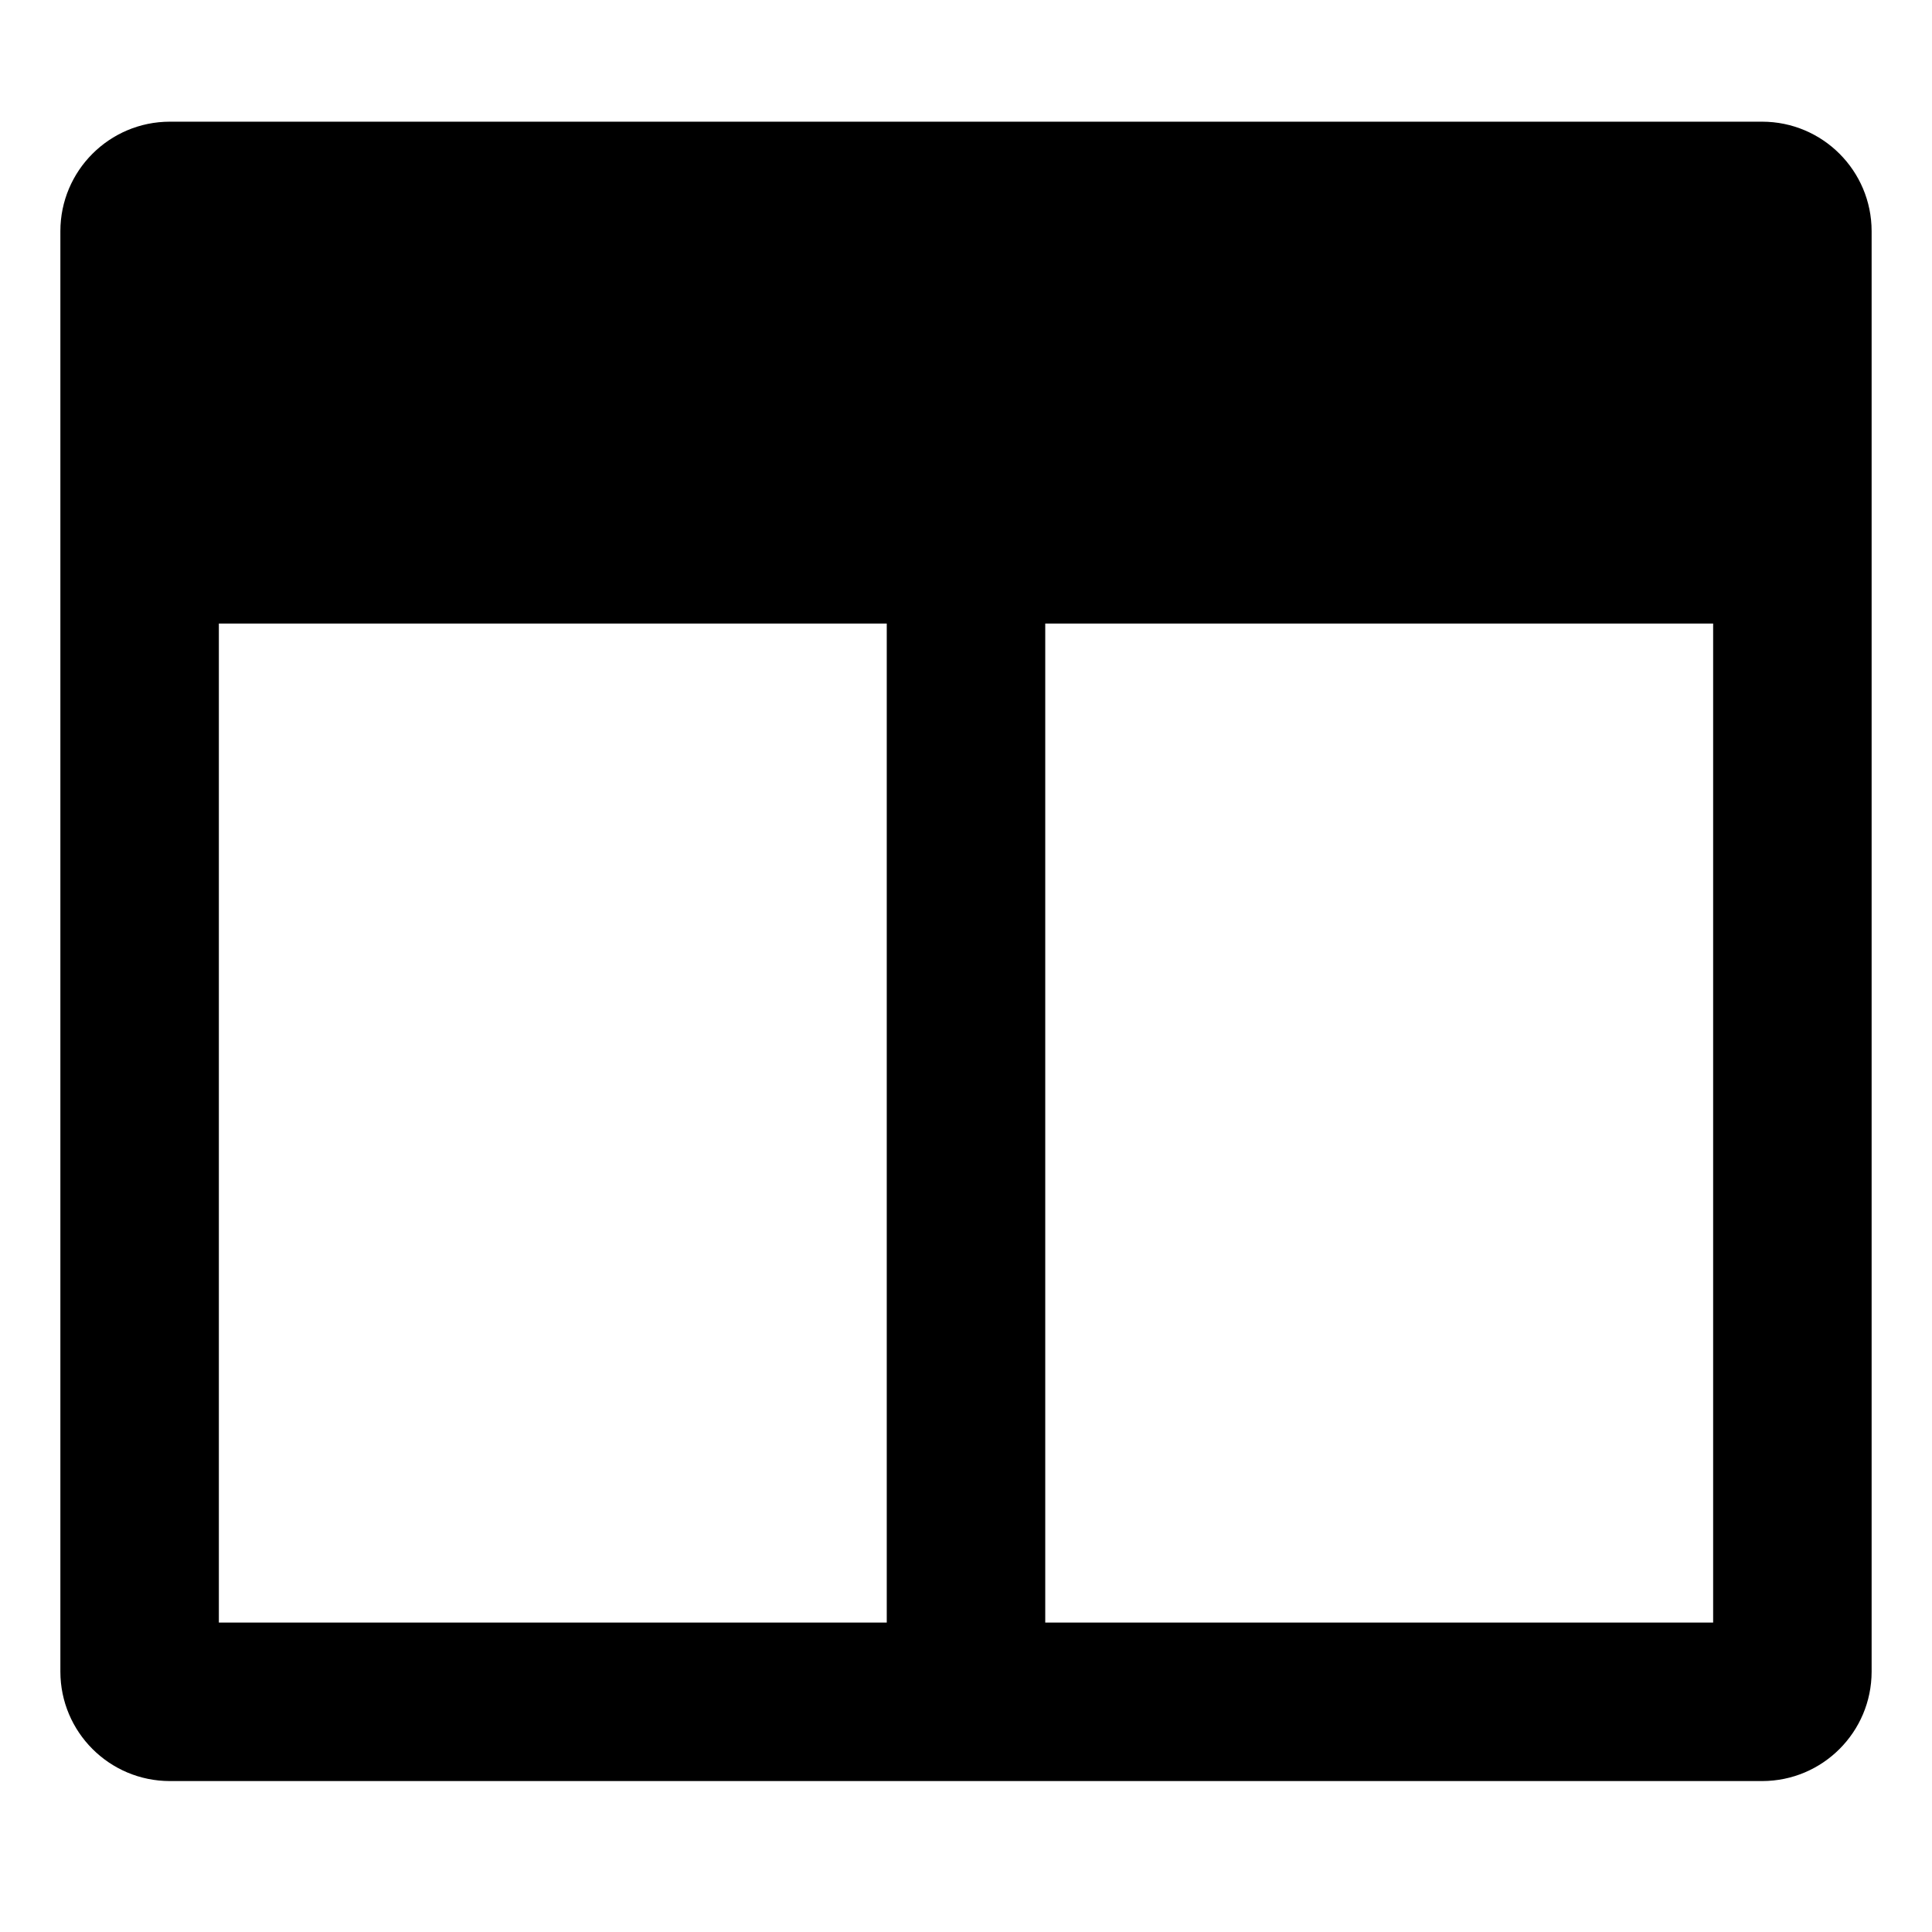 <!-- Generated by IcoMoon.io -->
<svg version="1.1" xmlns="http://www.w3.org/2000/svg" width="64" height="64" viewBox="0 0 64 64">
<title>columns</title>
<path d="M58.375 4.031h-52.75c-2.001 0.002-3.623 1.624-3.625 3.625v47.719c0.002 2.001 1.624 3.623 3.625 3.625h52.75c2.001-0.002 3.623-1.624 3.625-3.625v-47.719c-0.002-2.001-1.624-3.623-3.625-3.625h-0zM7.25 20.656h22.125v33.094h-22.125zM34.625 53.75v-33.094h22.125v33.094z"></path>
</svg>
